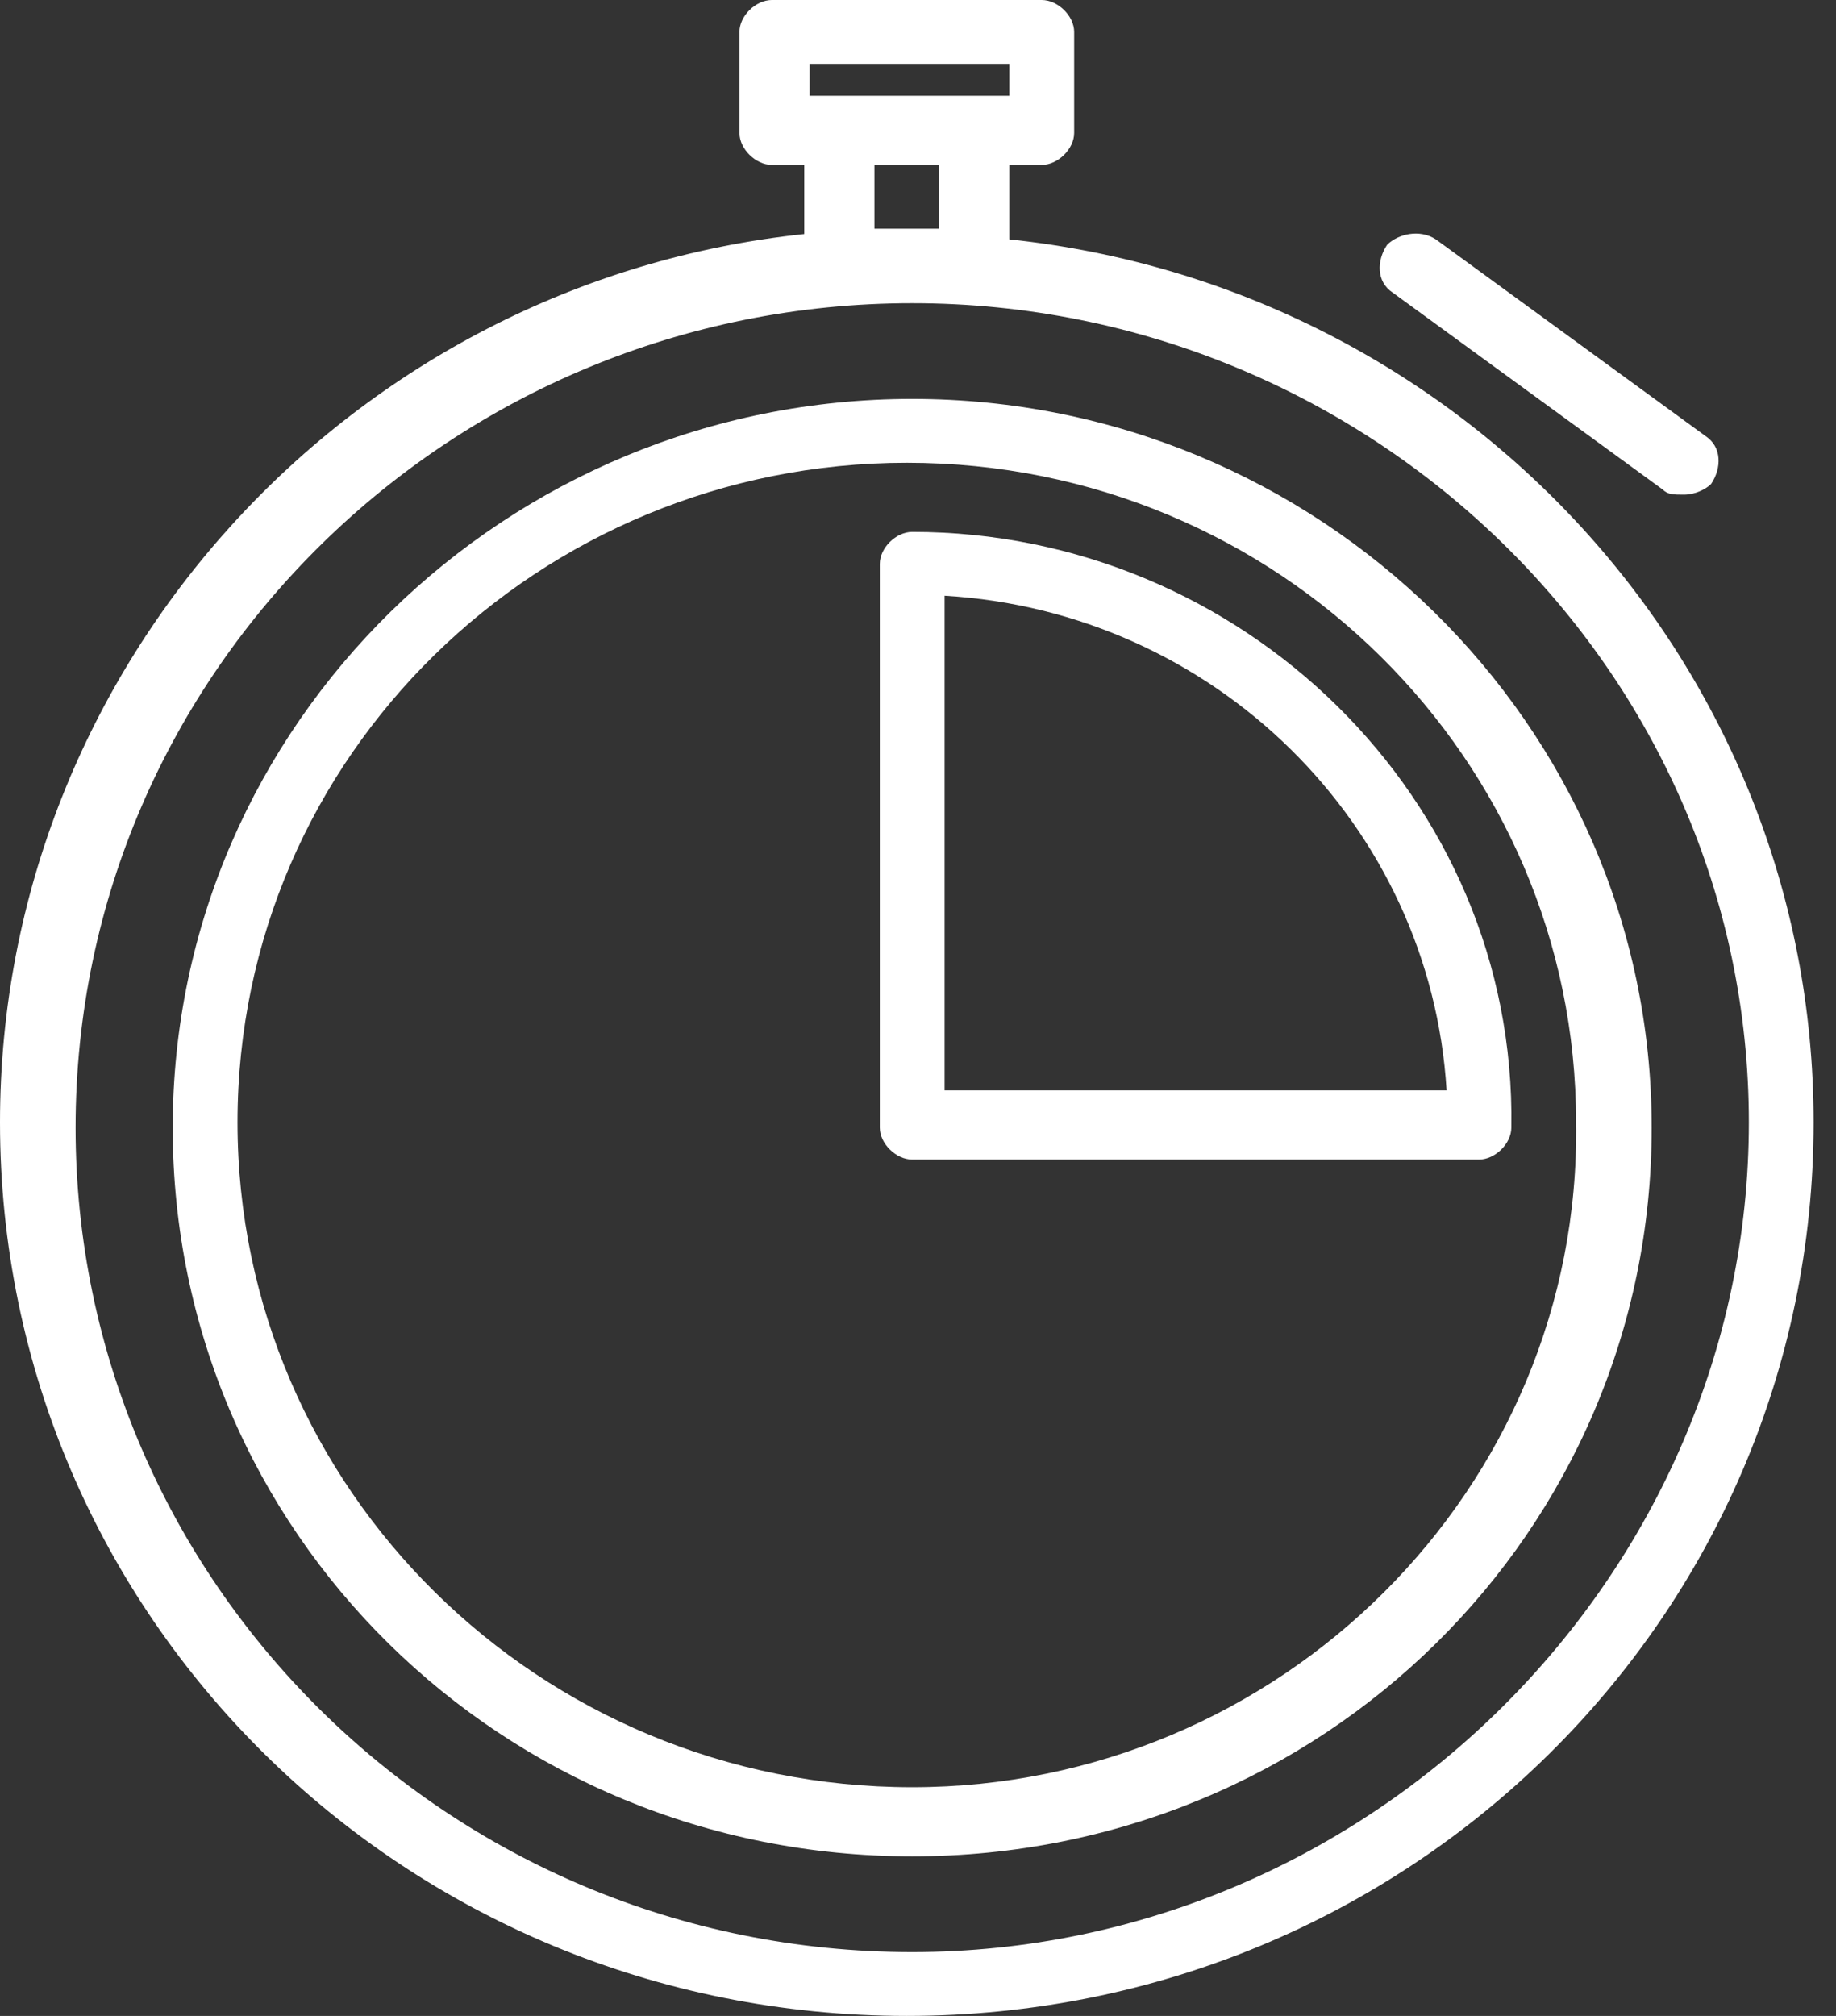 <svg width="41" height="45" viewBox="0 0 41 45" fill="#fff" xmlns="http://www.w3.org/2000/svg">
<rect x="0" y="0" width="41" height="45" fill="#333333" stroke="none"/>
<path d="M22.54 5.343V3.681H23.263C23.625 3.681 23.987 3.325 23.987 2.968V0.712C23.987 0.356 23.625 0 23.263 0H17.237C16.875 0 16.513 0.356 16.513 0.712V2.968C16.513 3.325 16.875 3.681 17.237 3.681H17.96V5.224C7.835 6.293 0 14.842 0 25.053C0 36.095 9.04 45 20.25 45C31.46 45 40.5 36.095 40.5 25.053C40.5 14.842 32.665 6.412 22.54 5.343ZM18.08 1.425H22.54V2.137H18.08V1.425ZM19.527 5.224V3.681H20.973V5.106H19.527V5.224ZM20.37 43.575C10.005 43.575 1.688 35.264 1.688 25.172C1.688 14.96 10.125 6.768 20.37 6.768C30.616 6.768 39.054 14.96 39.054 25.053C39.054 35.145 30.616 43.575 20.37 43.575Z" fill="inherit"/>
<path d="M20.37 8.905C11.33 8.905 3.857 16.148 3.857 25.172C3.857 34.195 11.21 41.438 20.37 41.438C29.531 41.438 36.884 34.195 36.884 25.172C36.884 16.148 29.411 8.905 20.37 8.905ZM20.37 39.895C12.053 39.895 5.304 33.245 5.304 25.053C5.304 16.86 12.053 10.33 20.25 10.33C28.567 10.33 35.196 16.979 35.196 25.053C35.317 33.245 28.567 39.895 20.37 39.895Z" fill="inherit"/>
<path d="M20.371 11.873C20.009 11.873 19.647 12.23 19.647 12.586V25.172C19.647 25.528 20.009 25.884 20.371 25.884H33.027C33.388 25.884 33.75 25.528 33.75 25.172C33.871 17.81 27.723 11.873 20.371 11.873ZM21.094 24.34V13.298C27.121 13.654 31.942 18.404 32.304 24.34H21.094Z" fill="inherit"/>
<path d="M31.098 6.53L37.125 10.924C37.246 11.042 37.366 11.042 37.607 11.042C37.848 11.042 38.089 10.924 38.21 10.805C38.451 10.449 38.451 9.974 38.089 9.736L32.063 5.343C31.701 5.106 31.219 5.224 30.978 5.462C30.737 5.818 30.737 6.293 31.098 6.53Z" fill="inherit"/>
</svg>

